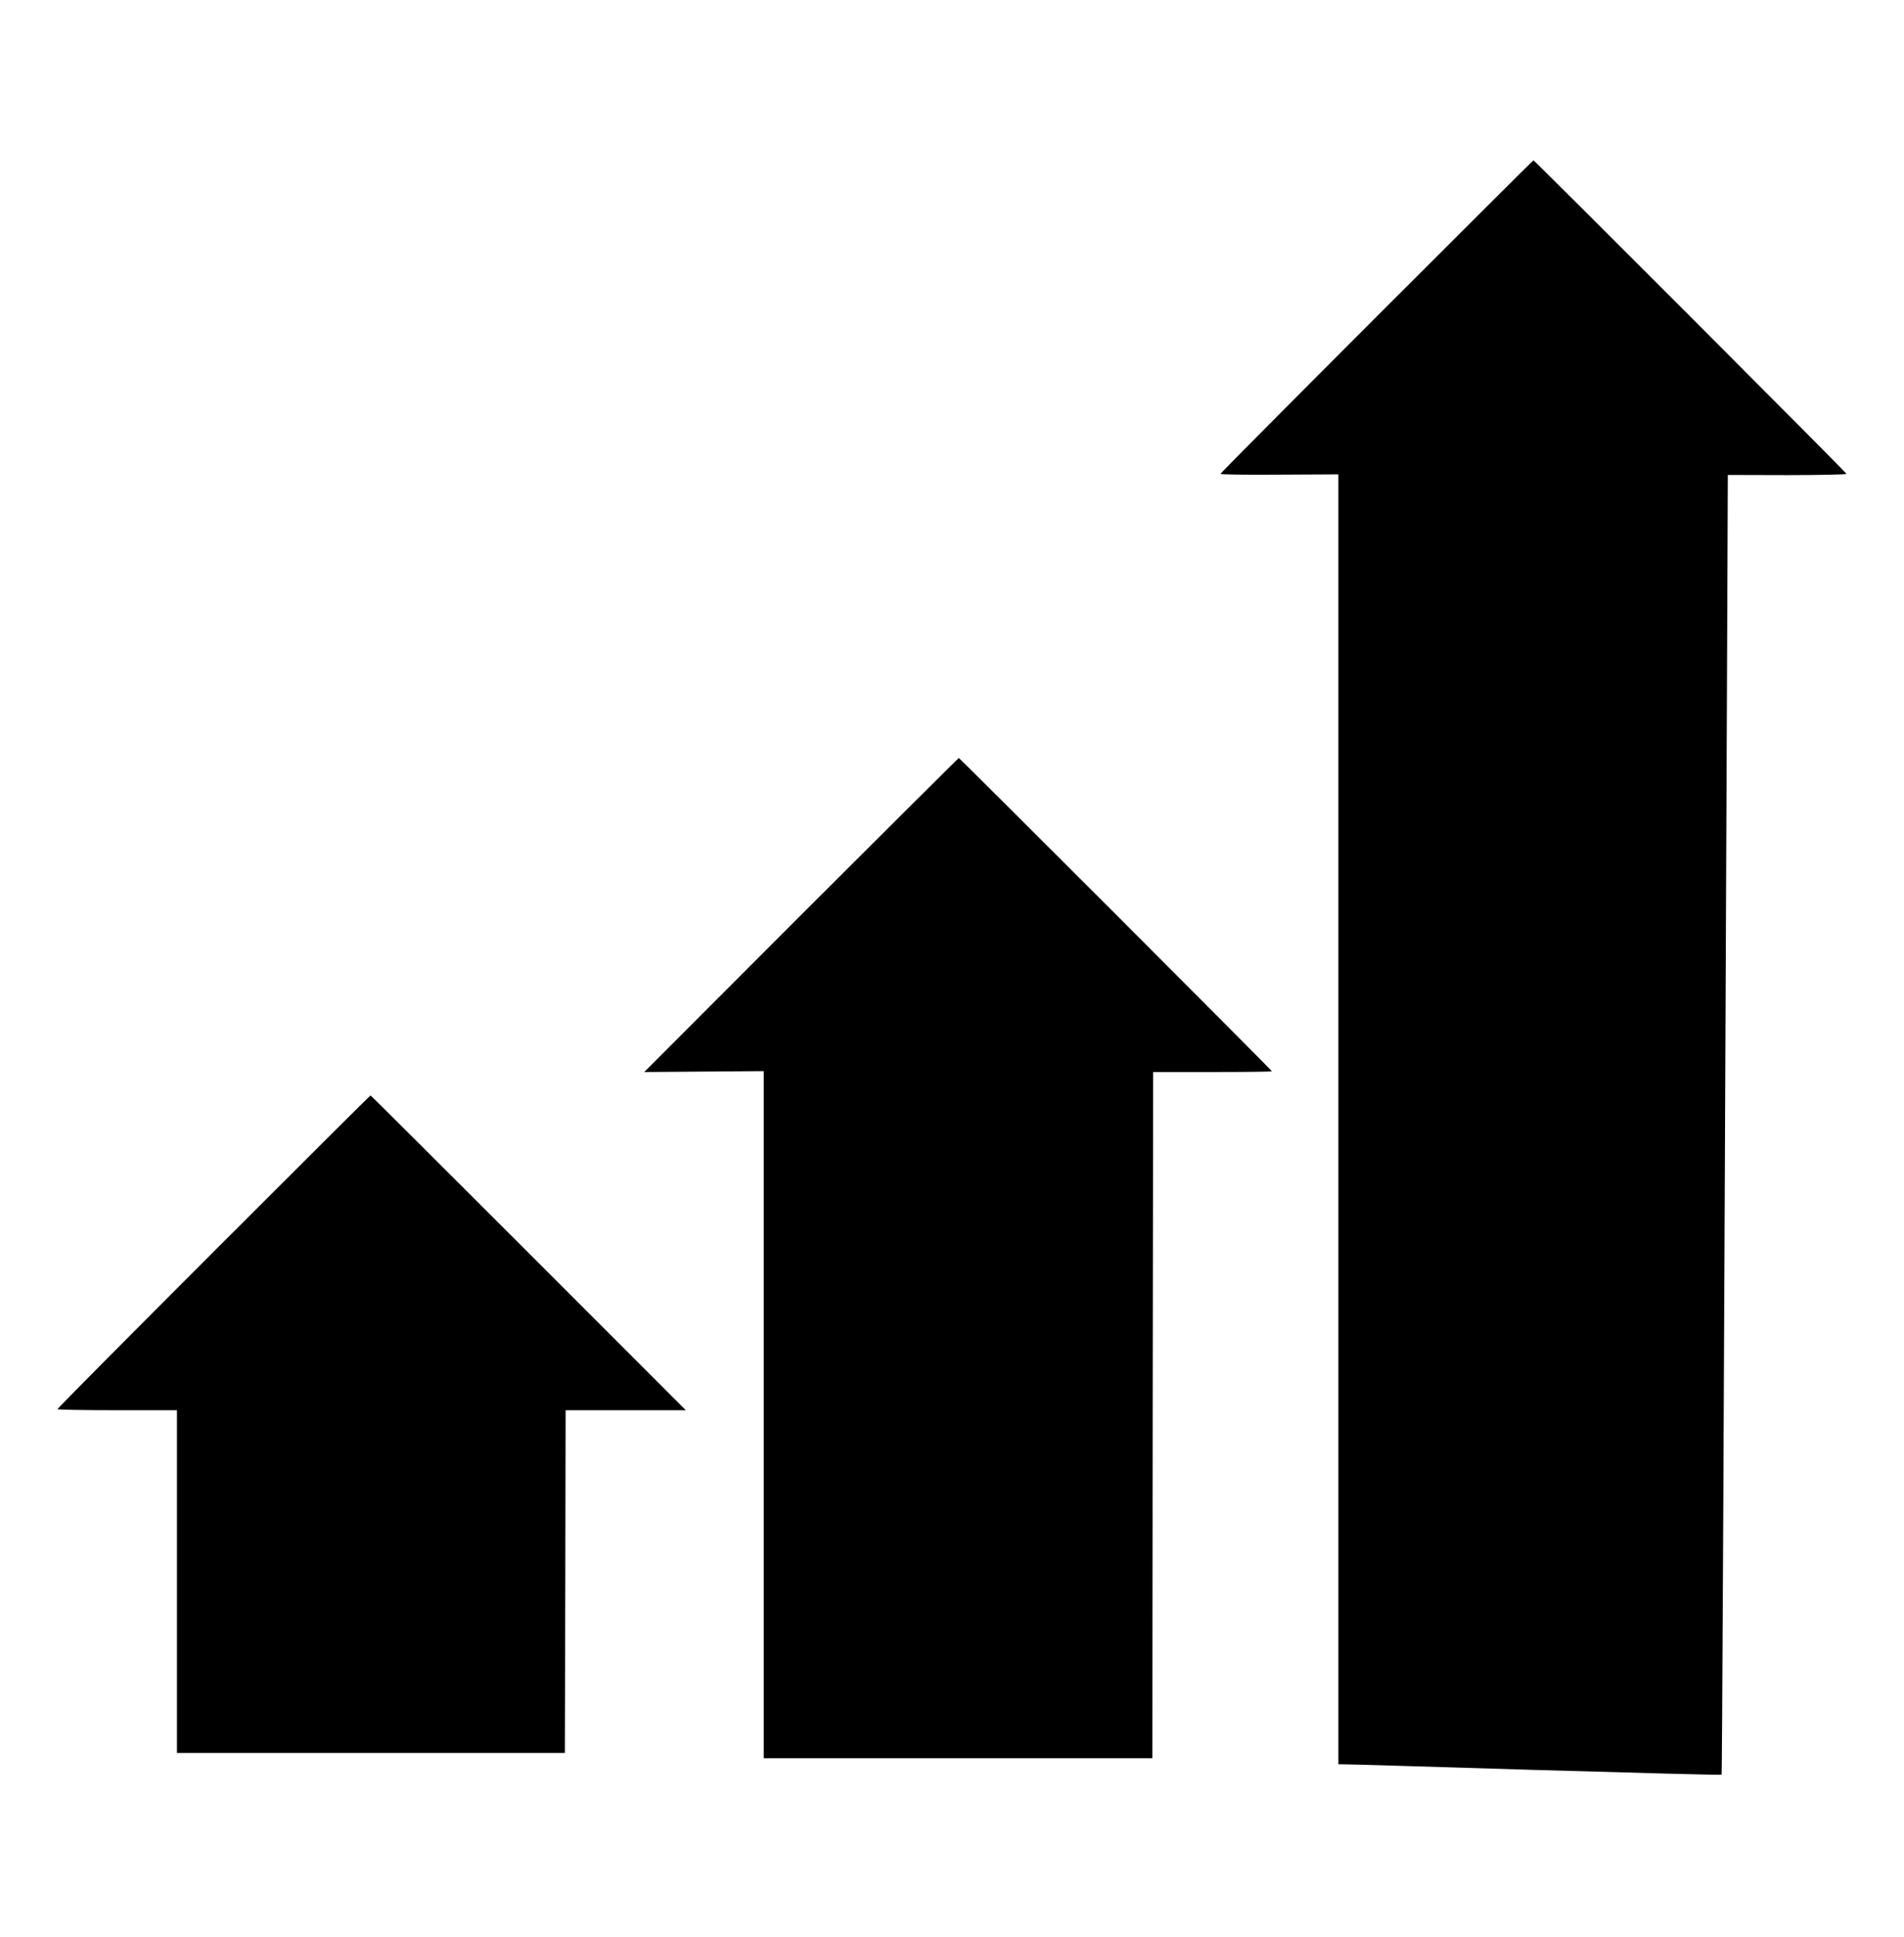 <?xml version="1.0" standalone="no"?>
<!DOCTYPE svg PUBLIC "-//W3C//DTD SVG 20010904//EN"
 "http://www.w3.org/TR/2001/REC-SVG-20010904/DTD/svg10.dtd">
<svg version="1.0" xmlns="http://www.w3.org/2000/svg"
 width="1259pt" height="1280pt" viewBox="0 0 1259 1280"
 preserveAspectRatio="xMidYMid meet">
<g transform="translate(0,1280) scale(0.1,-0.1)"
fill="#000000" stroke="none">
<path d="M9102 10707 c-567 -567 -1032 -1035 -1032 -1039 0 -4 176 -7 390 -5
l390 2 0 -4262 0 -4263 23 0 c12 1 581 -16 1264 -37 684 -20 1244 -35 1247
-32 3 3 13 1952 35 7107 l6 1483 393 -1 c215 0 392 4 392 8 0 8 -2062 2072
-2070 2072 -3 0 -470 -465 -1038 -1033z"/>
<path d="M5297 6753 l-1037 -1038 395 3 395 3 0 -2271 0 -2270 1285 0 1285 0
2 2268 3 2267 393 0 c215 0 392 2 392 5 0 7 -2063 2070 -2070 2070 -3 0 -472
-467 -1043 -1037z"/>
<path d="M1412 4527 c-567 -567 -1032 -1035 -1032 -1040 0 -4 178 -7 395 -7
l395 0 0 -1132 0 -1133 1282 0 1283 0 3 1133 2 1132 398 0 397 0 -1040 1040
c-572 572 -1042 1040 -1045 1040 -3 0 -470 -465 -1038 -1033z"/>
</g>
</svg>
